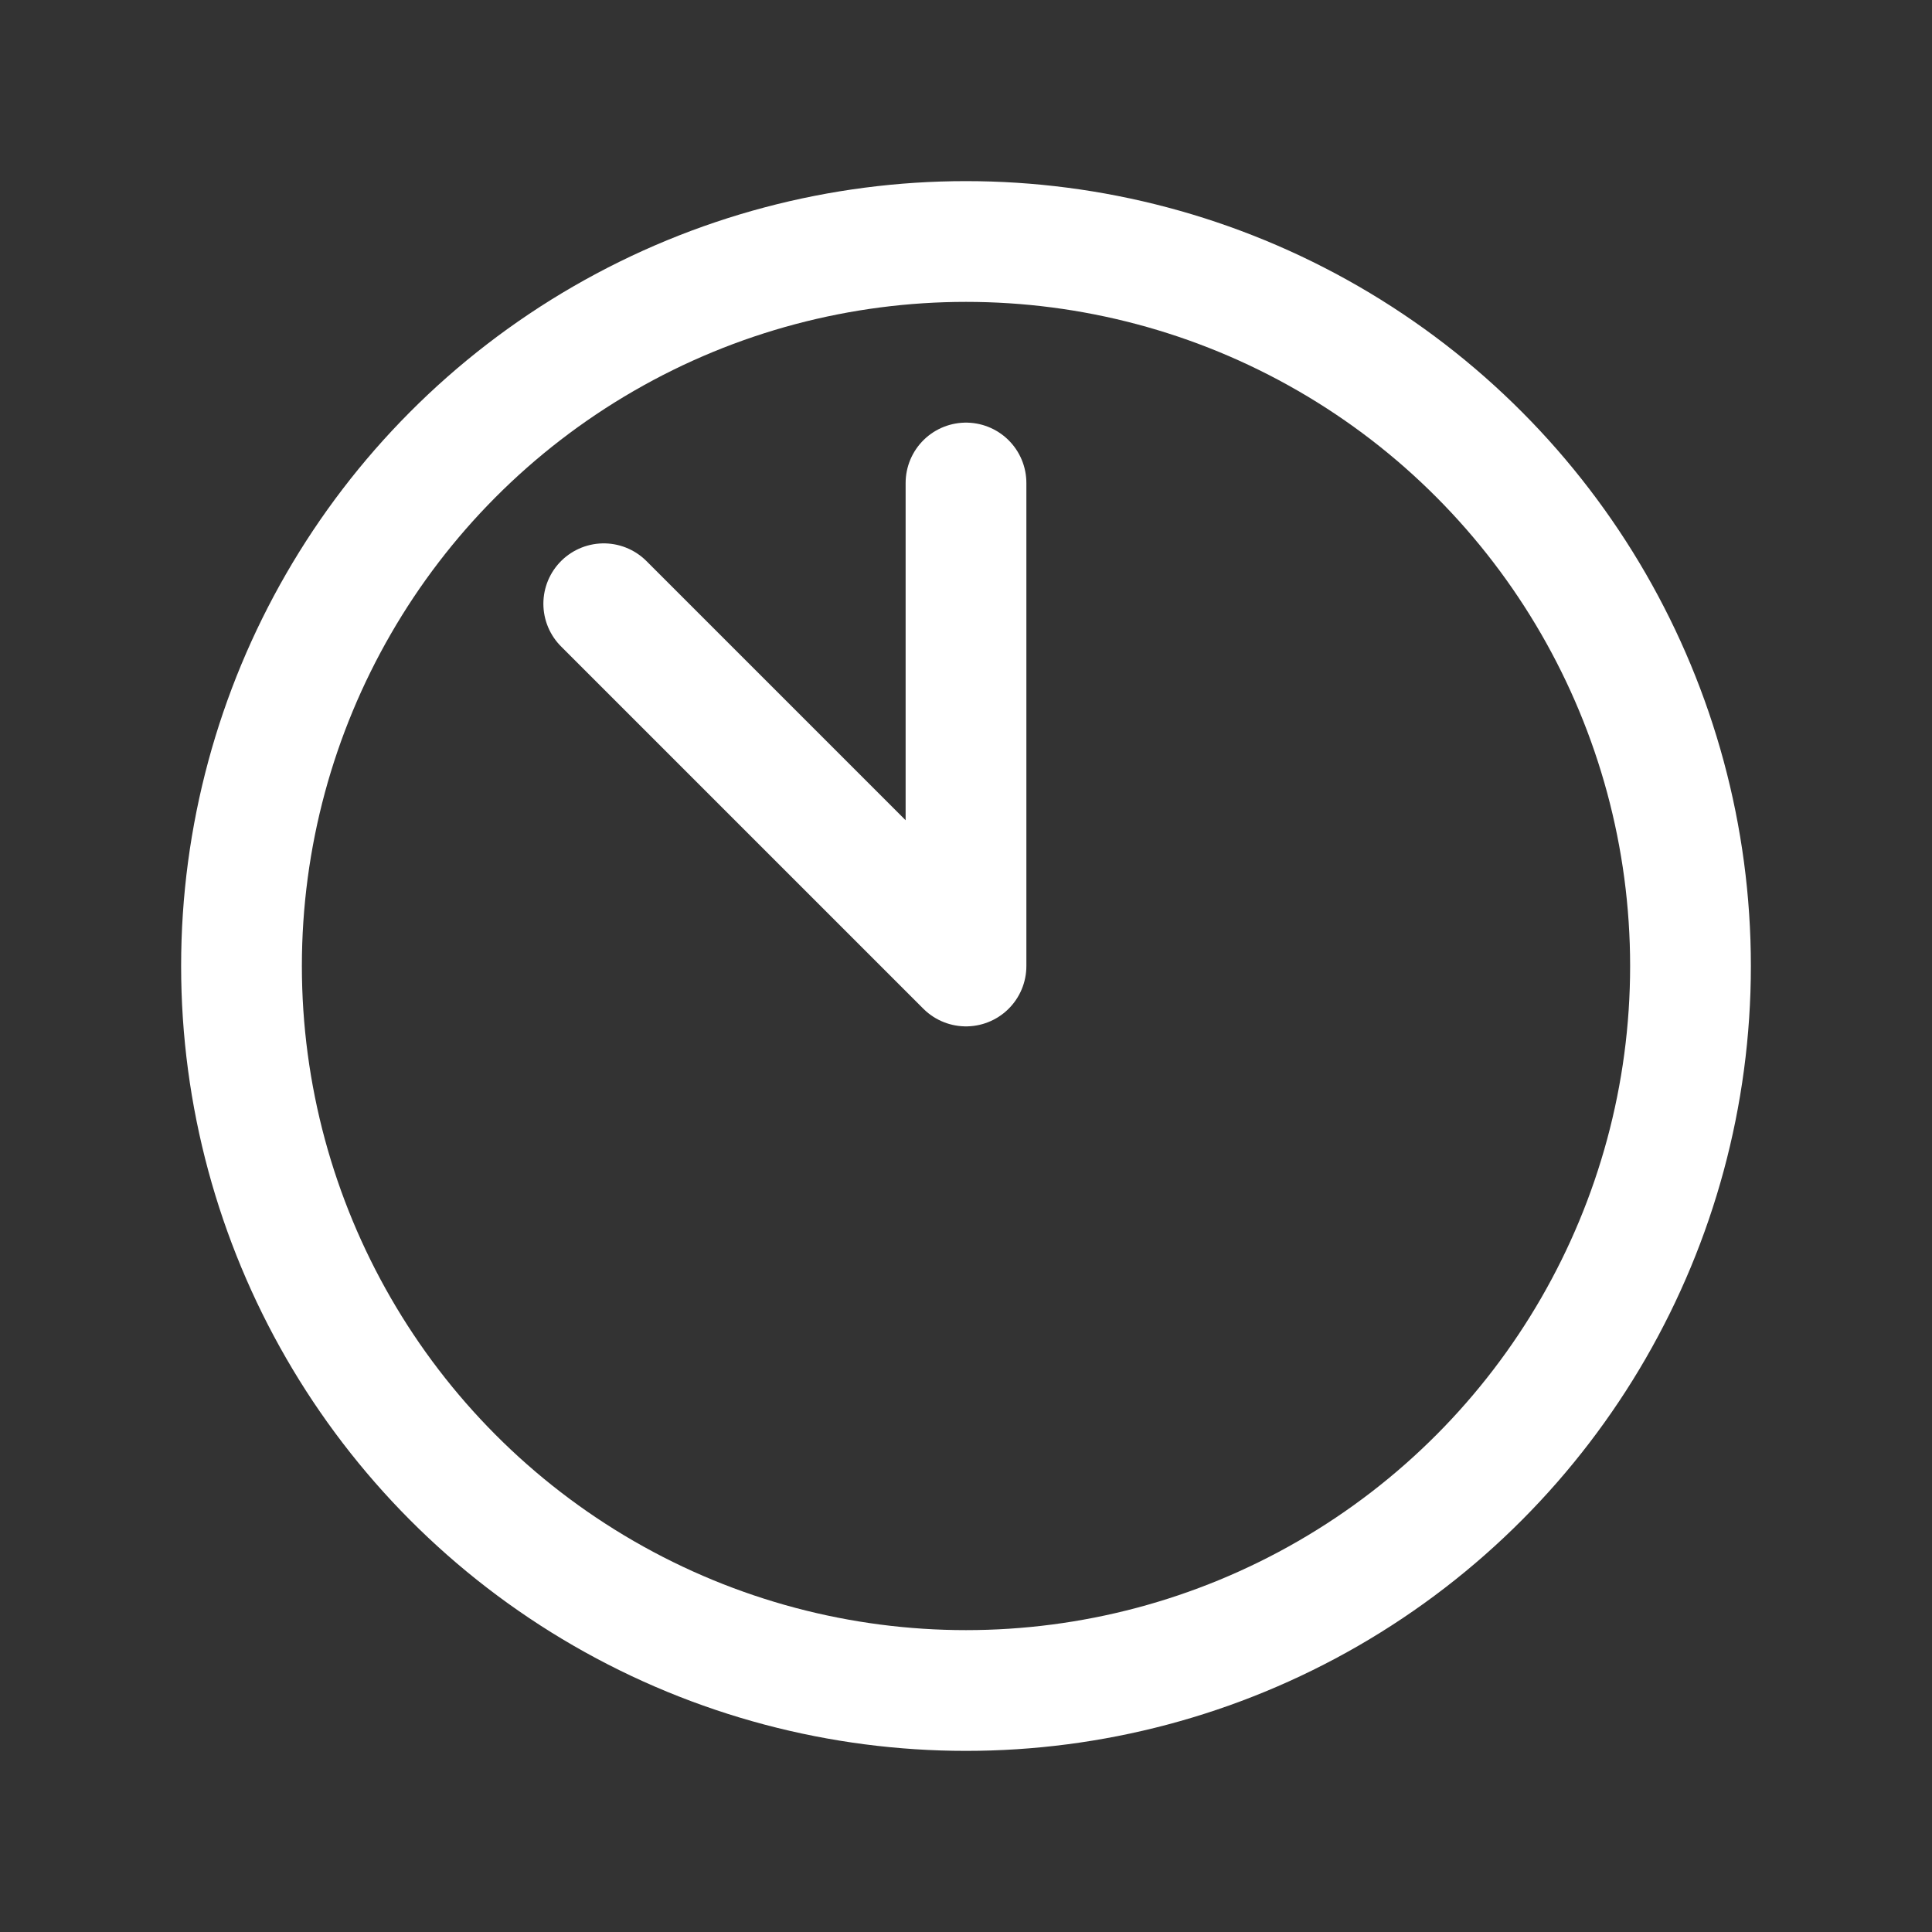 <?xml version="1.0" encoding="utf-8"?>
<svg width="800px" height="800px" viewBox="0 0 24 24" fill="none" xmlns="http://www.w3.org/2000/svg">
<rect x="0" y="0" width="24" height="24" fill="#333333" stroke="none"/>
<circle cx="12" cy="12" r="9" stroke="#FFFFFF" stroke-width="1.5" stroke-linecap="round" stroke-linejoin="round"/>
<path d="M12 6V12L7.5 7.5" stroke="#FFFFFF" stroke-width="1.5" stroke-linecap="round" stroke-linejoin="round"/>
</svg>